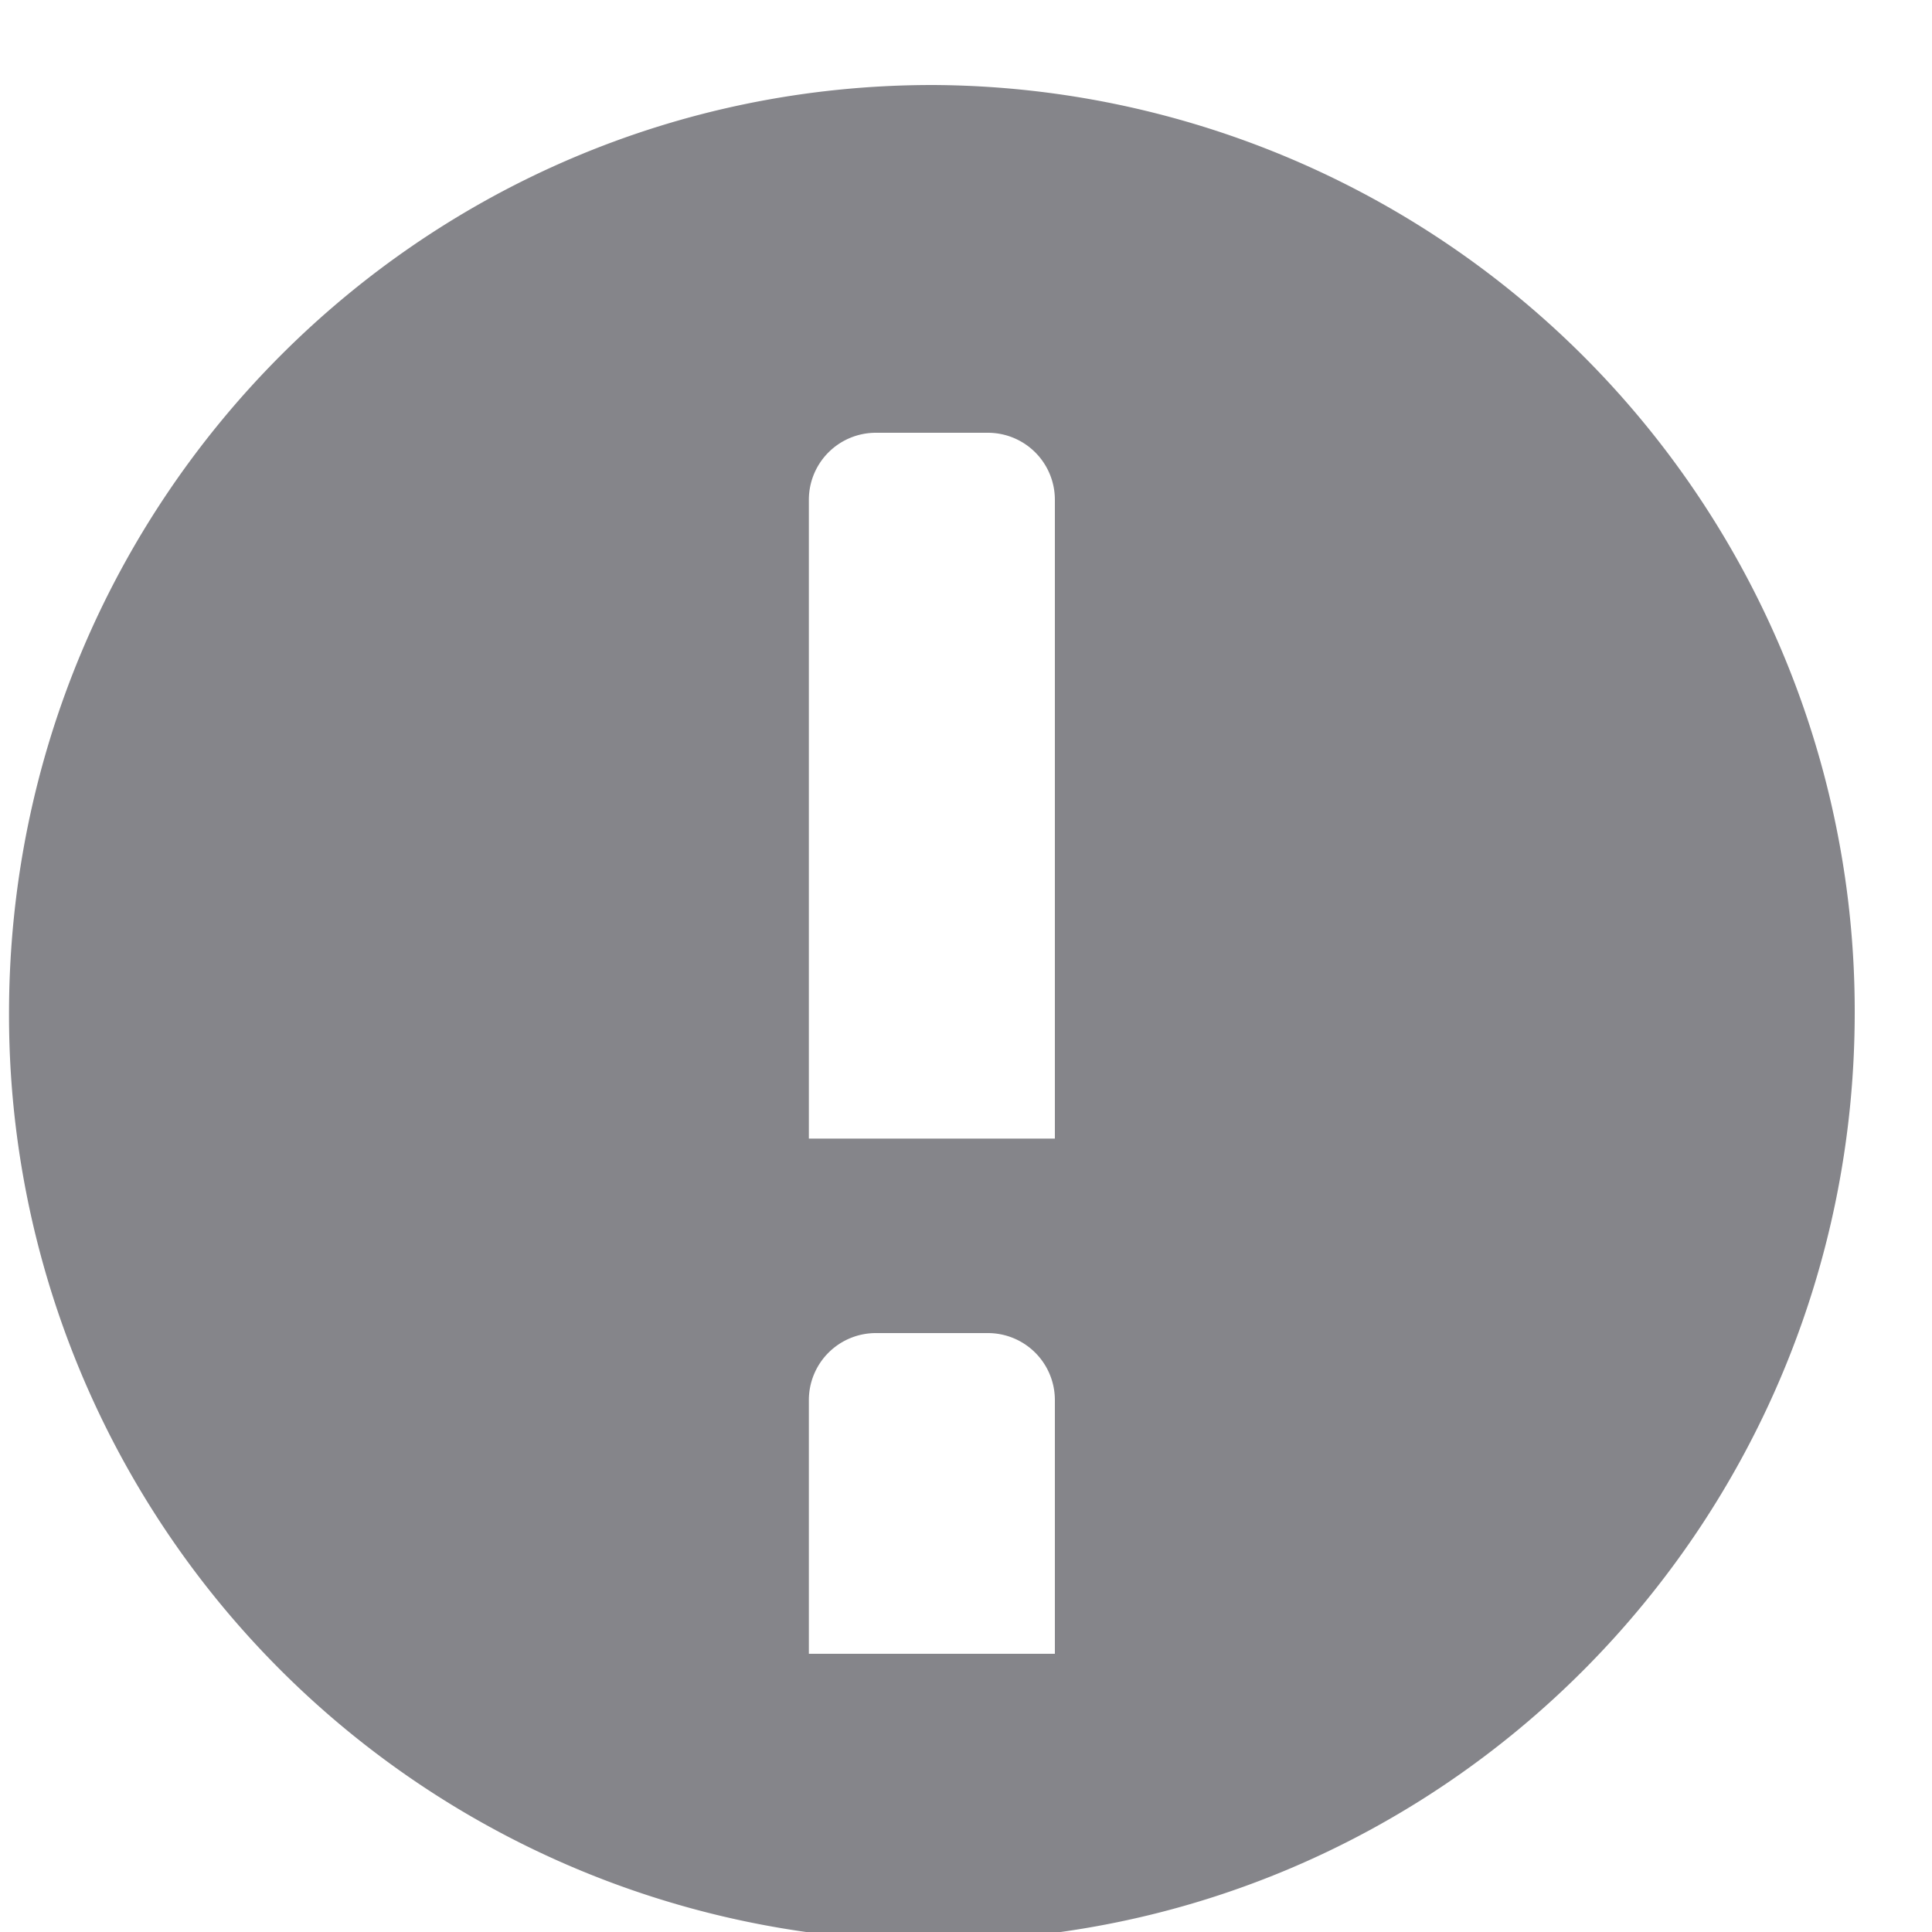 <svg xmlns="http://www.w3.org/2000/svg" xmlns:xlink="http://www.w3.org/1999/xlink" width="15" height="15" viewBox="0 0 15 15"><defs><path id="zkbga" d="M32.07 549.87c0-3.98 3.2-7.21 7.17-7.21a7.19 7.19 0 0 1 7.16 7.2c0 3.98-3.2 7.21-7.17 7.21a7.19 7.19 0 0 1-7.16-7.2zm6.21.97h1.91v-4.96a.52.52 0 0 0-.52-.52h-.87a.52.52 0 0 0-.52.52zm0 4h1.91v-1.97a.52.52 0 0 0-.52-.52h-.87a.52.52 0 0 0-.52.52z"/></defs><g><g transform="translate(-32 -542)"><use fill="#85858a" xlink:href="#zkbga"/></g></g></svg>